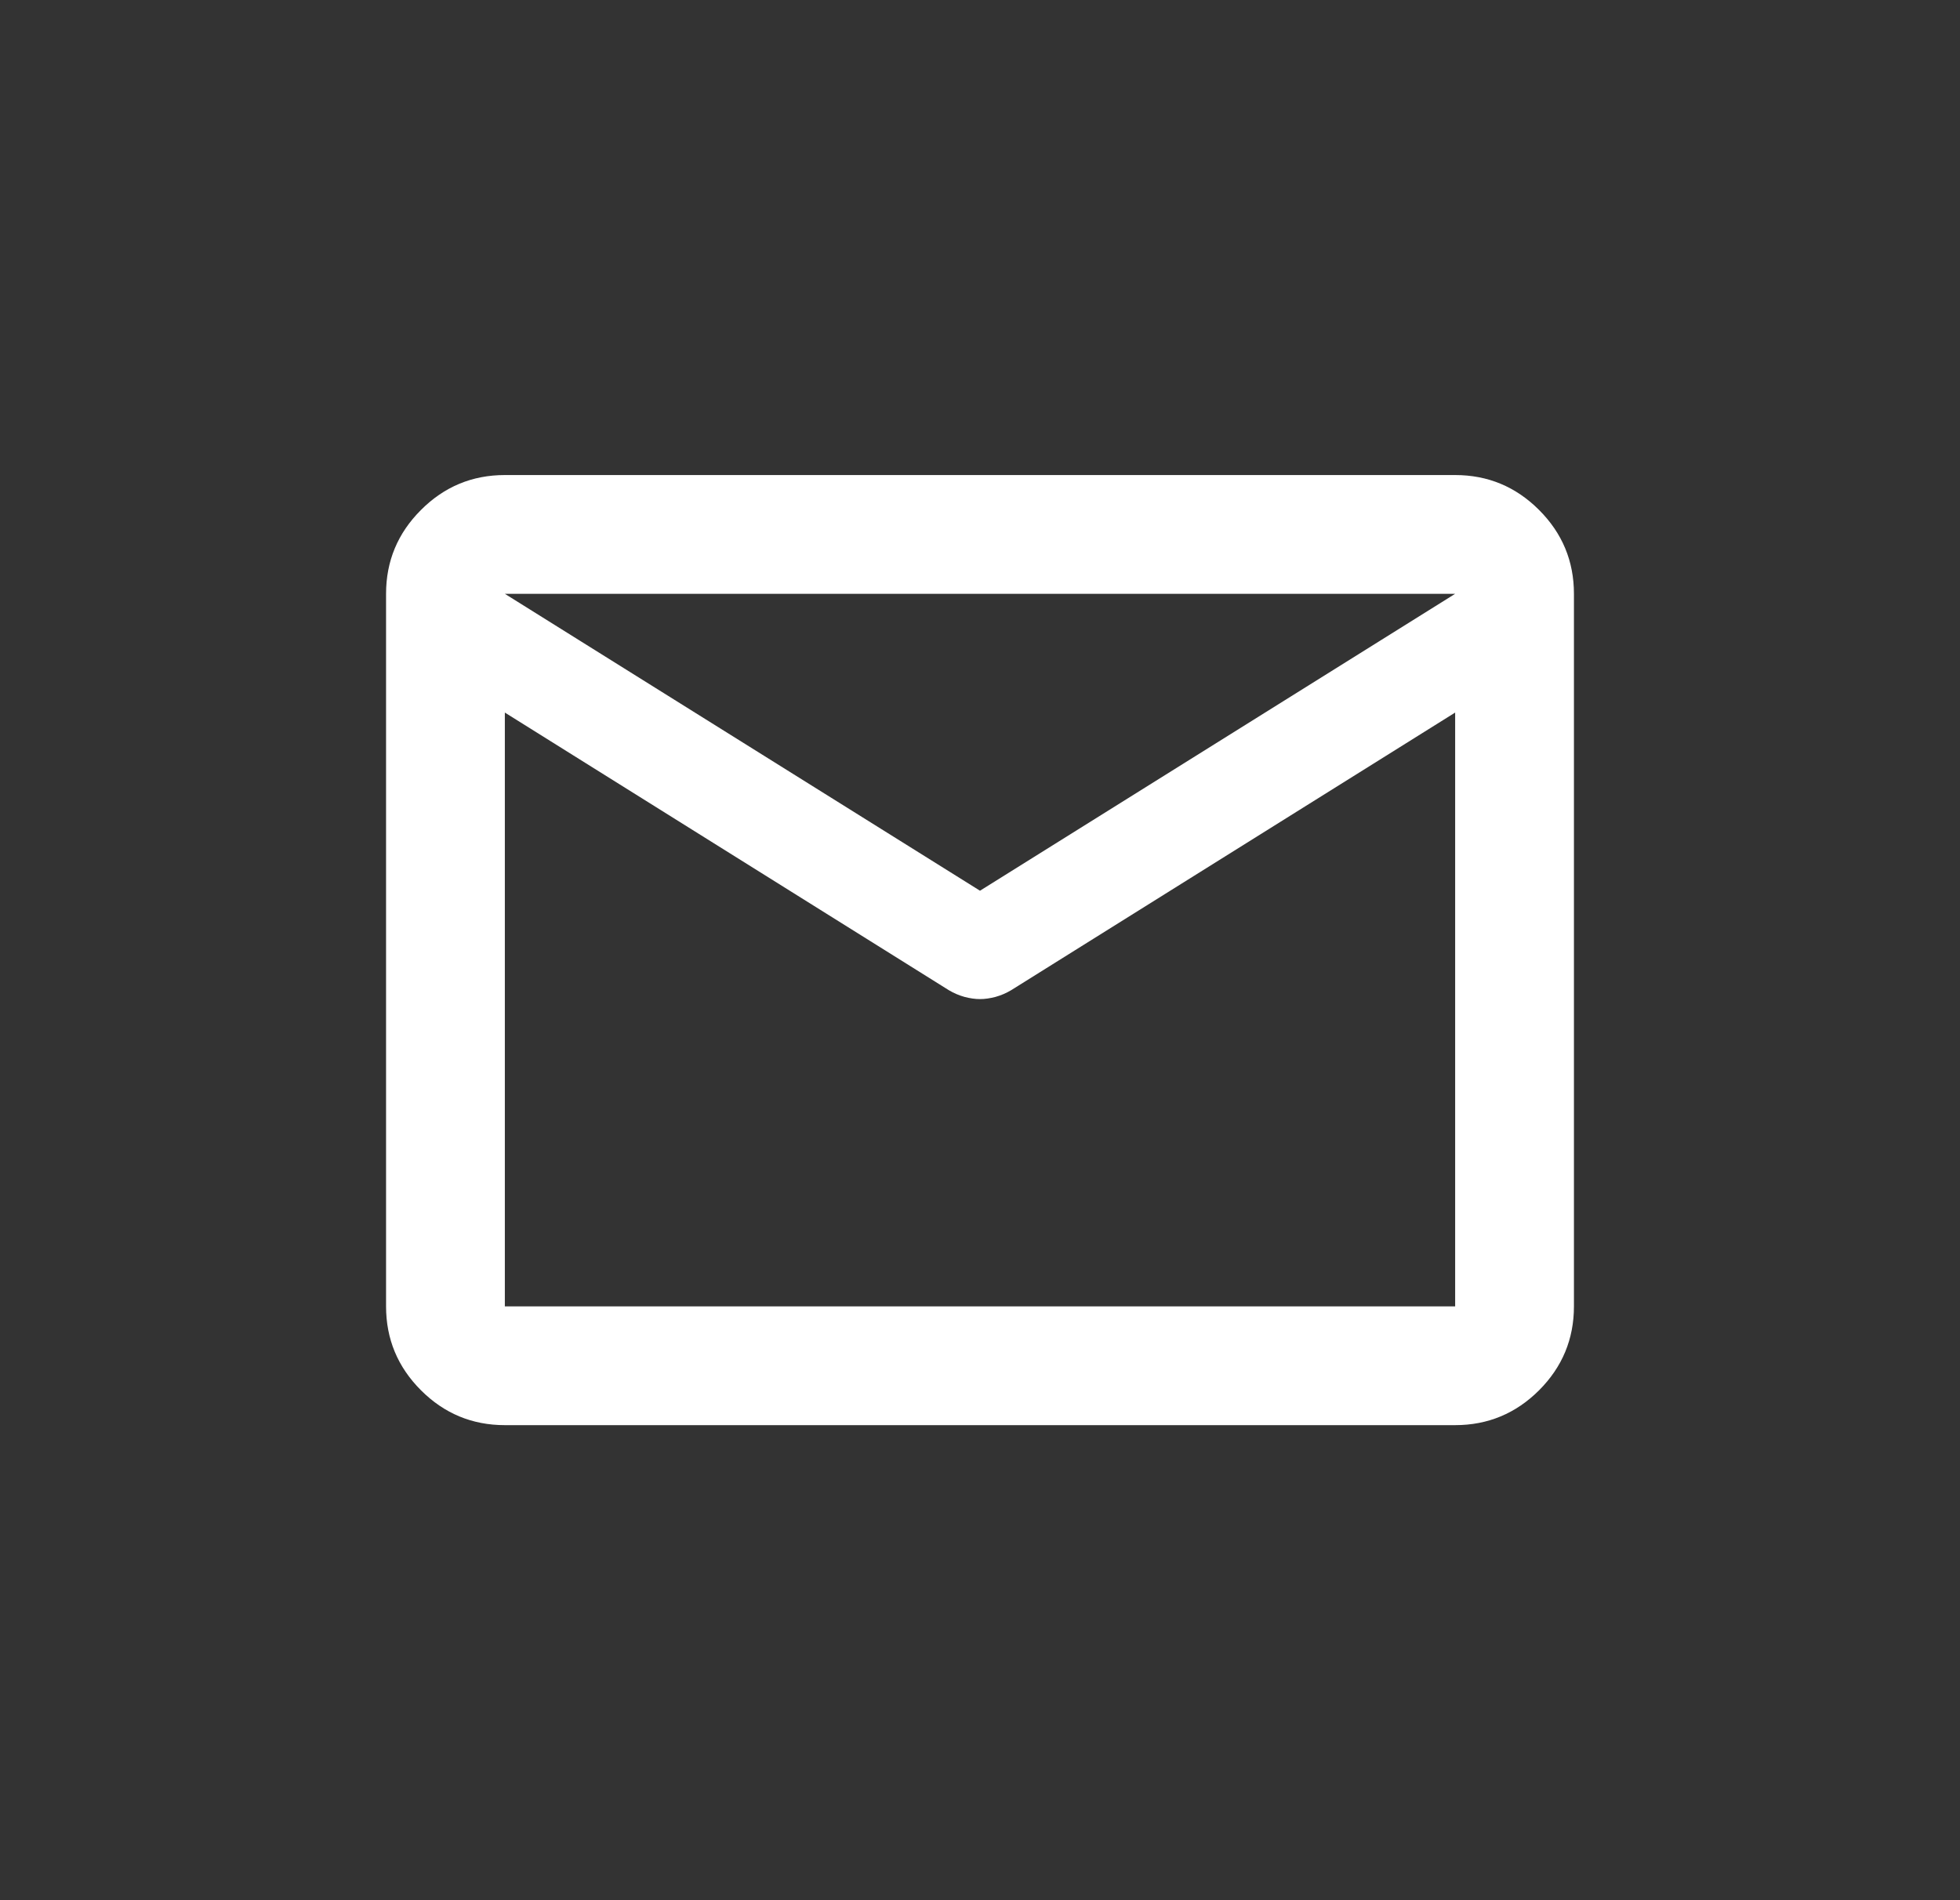 <svg width="33" height="32" viewBox="0 0 33 32" fill="none" xmlns="http://www.w3.org/2000/svg">
<rect x="0" y="0" width="33" height="32" fill="#333333" stroke="none"/>
<path d="M8.5 24C7.95 24 7.479 23.804 7.088 23.413C6.696 23.021 6.5 22.55 6.5 22V10C6.5 9.45 6.696 8.979 7.088 8.588C7.479 8.196 7.95 8 8.5 8H24.5C25.05 8 25.521 8.196 25.913 8.588C26.304 8.979 26.5 9.45 26.5 10V22C26.5 22.55 26.304 23.021 25.913 23.413C25.521 23.804 25.05 24 24.5 24H8.5ZM24.5 12L17.025 16.675C16.942 16.725 16.854 16.762 16.762 16.788C16.671 16.812 16.583 16.825 16.5 16.825C16.417 16.825 16.329 16.812 16.238 16.788C16.146 16.762 16.058 16.725 15.975 16.675L8.5 12V22H24.5V12ZM16.5 15L24.5 10H8.5L16.5 15ZM8.5 12.25V10.775V10.8V10.787V12.25Z" fill="white"/>
</svg>
